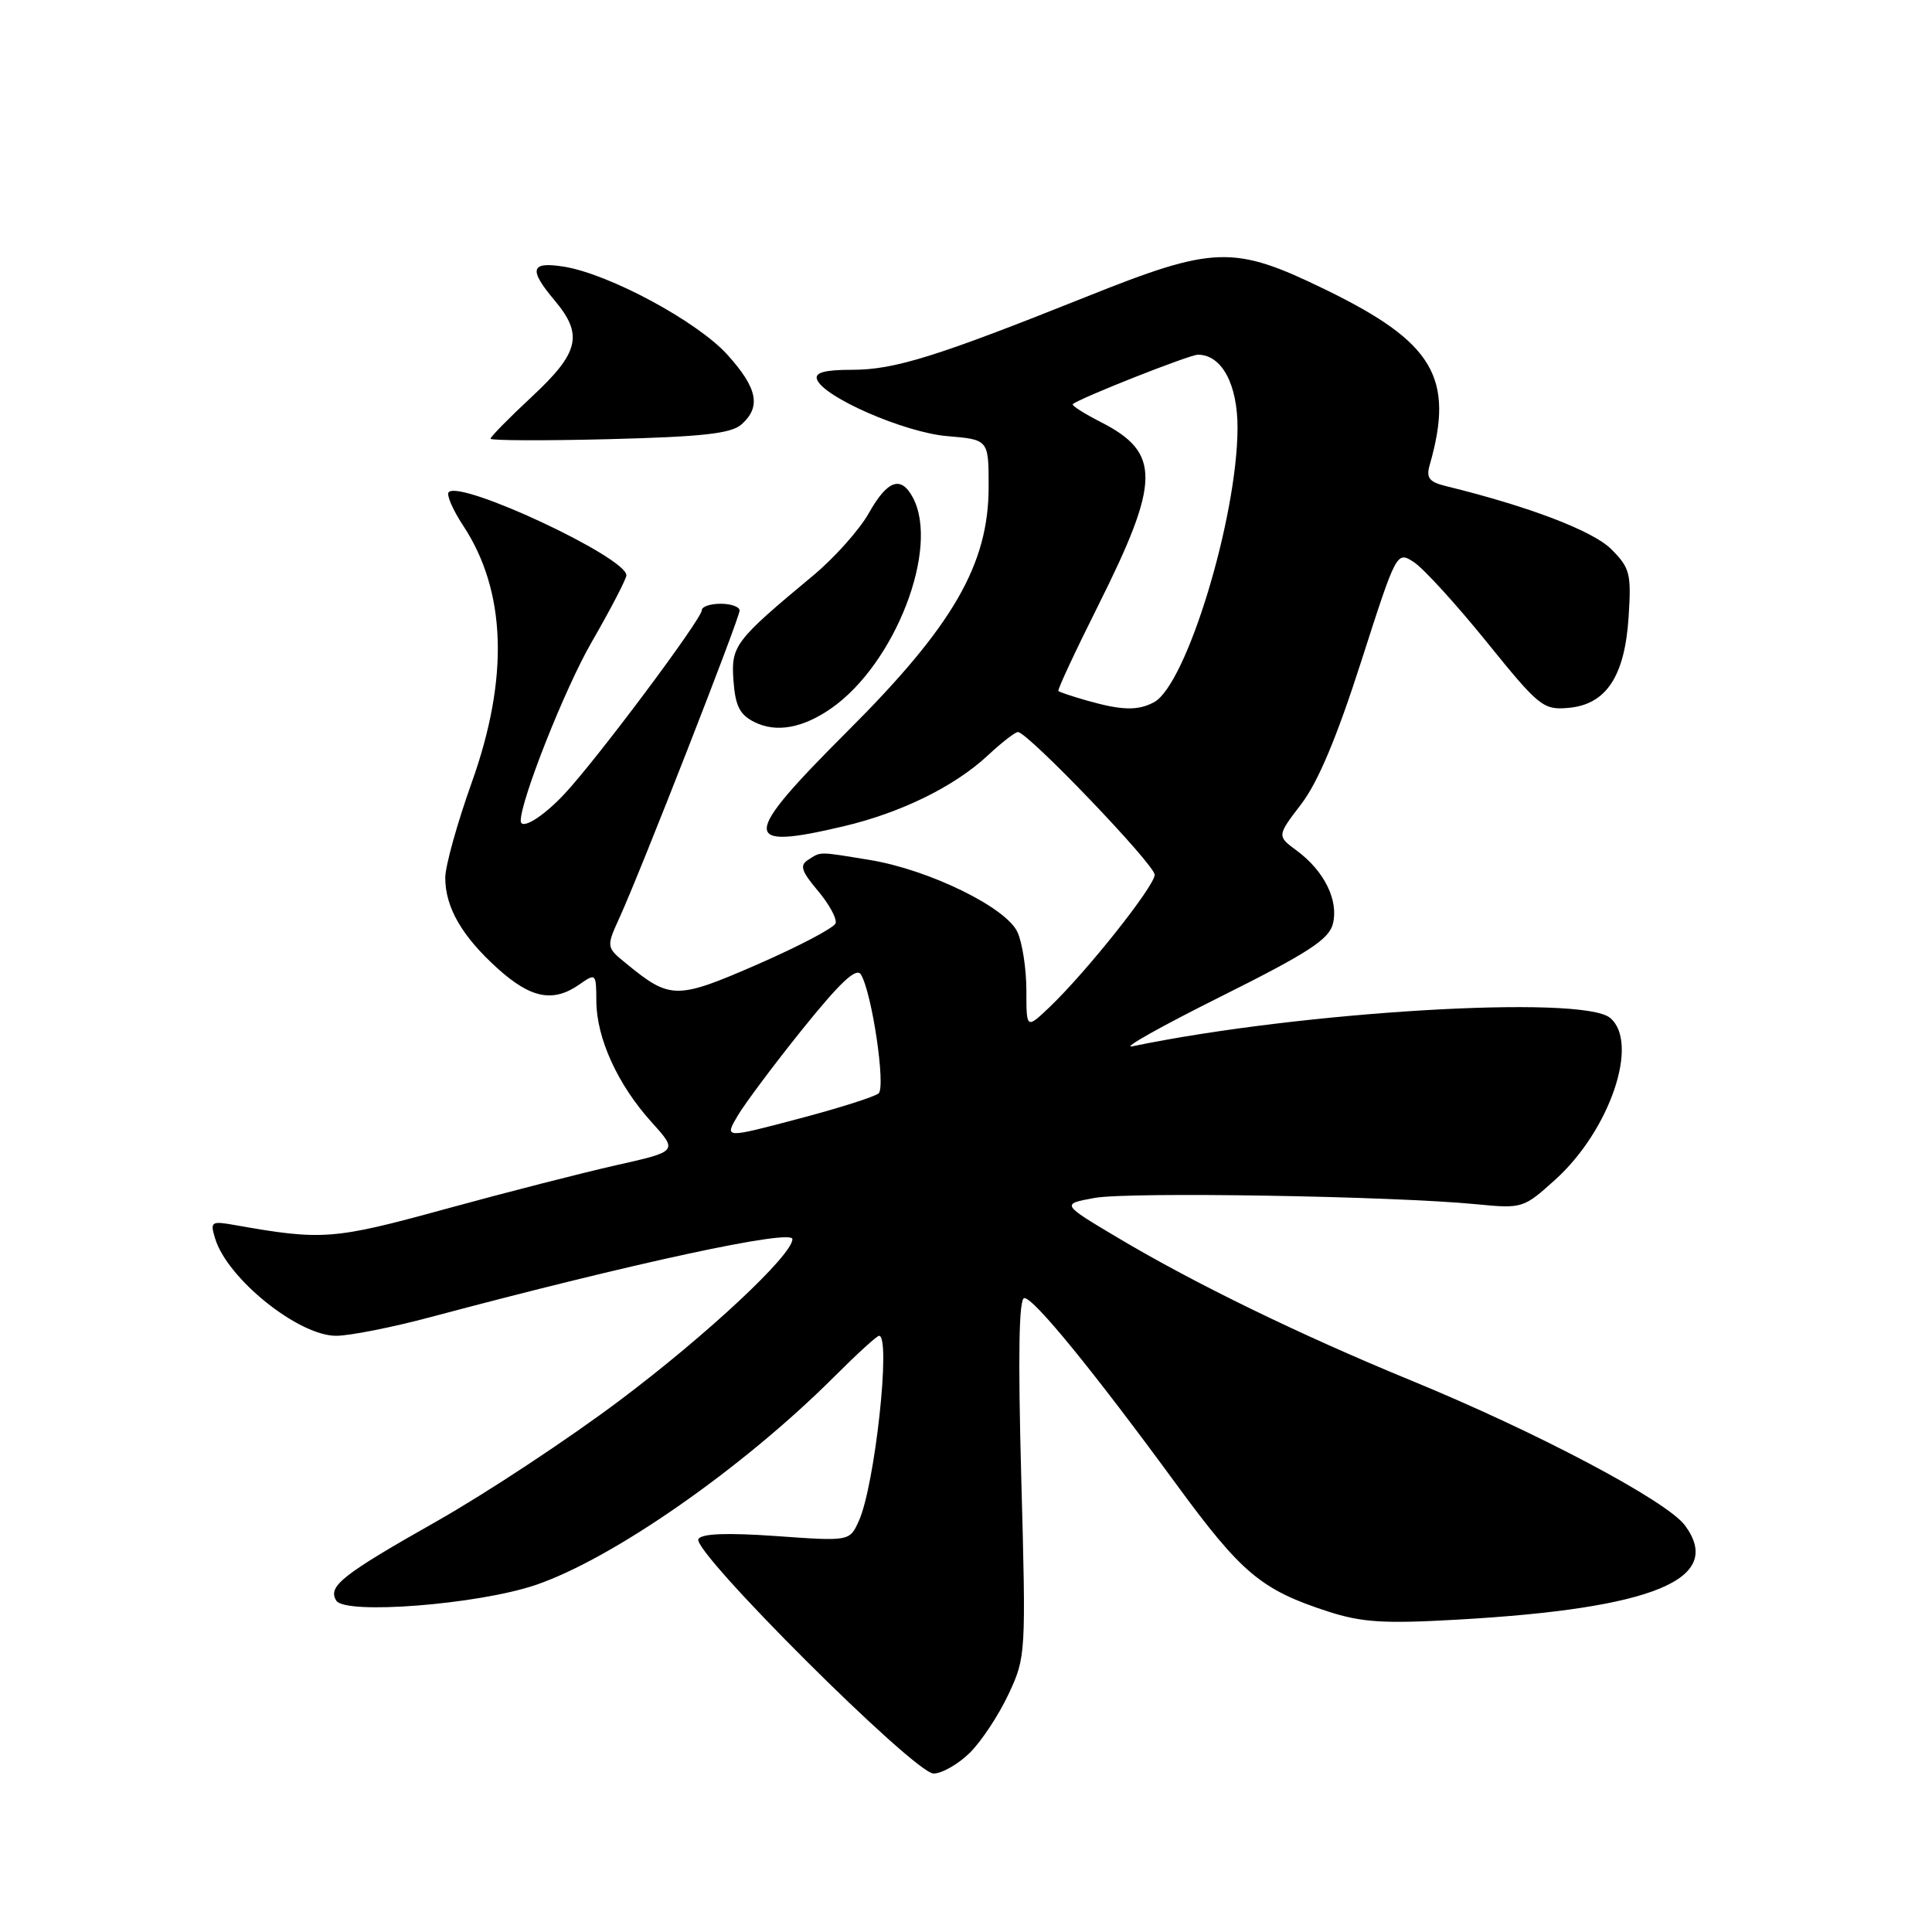 <?xml version="1.0" encoding="UTF-8" standalone="no"?>
<!DOCTYPE svg PUBLIC "-//W3C//DTD SVG 1.1//EN" "http://www.w3.org/Graphics/SVG/1.1/DTD/svg11.dtd" >
<svg xmlns="http://www.w3.org/2000/svg" xmlns:xlink="http://www.w3.org/1999/xlink" version="1.1" viewBox="0 0 256 256">
 <g >
 <path fill="currentColor"
d=" M 128.51 232.25 C 130.04 230.74 132.34 227.25 133.63 224.50 C 135.94 219.56 135.96 219.22 135.32 195.75 C 134.88 179.47 135.01 172.00 135.73 172.00 C 136.99 172.00 144.80 181.56 155.88 196.69 C 164.51 208.47 167.11 210.65 175.93 213.52 C 180.45 214.98 183.33 215.17 193.13 214.61 C 219.14 213.14 228.53 209.25 223.27 202.13 C 220.87 198.88 203.67 189.77 187.00 182.93 C 172.21 176.85 158.34 170.10 148.05 163.97 C 140.61 159.54 140.61 159.54 145.05 158.73 C 149.59 157.91 184.53 158.48 195.65 159.57 C 201.72 160.16 201.87 160.11 206.06 156.33 C 213.33 149.78 217.28 138.13 213.34 134.87 C 209.62 131.79 172.28 134.02 150.00 138.65 C 148.62 138.93 153.91 135.97 161.74 132.06 C 173.39 126.24 176.09 124.48 176.62 122.40 C 177.39 119.30 175.47 115.41 171.85 112.73 C 169.19 110.77 169.19 110.77 172.44 106.52 C 174.66 103.61 177.16 97.64 180.37 87.63 C 185.07 73.00 185.07 73.00 187.38 74.51 C 188.65 75.35 192.98 80.10 197.00 85.07 C 203.92 93.63 204.48 94.09 207.80 93.80 C 212.82 93.37 215.30 89.63 215.80 81.73 C 216.17 76.00 215.98 75.25 213.49 72.76 C 211.07 70.34 202.57 67.10 191.67 64.43 C 189.37 63.87 188.95 63.34 189.44 61.62 C 192.76 50.04 189.97 45.35 175.62 38.37 C 163.45 32.45 160.94 32.52 143.88 39.35 C 124.07 47.27 118.53 49.00 112.91 49.00 C 109.30 49.00 107.95 49.36 108.25 50.25 C 109.02 52.59 119.86 57.32 125.52 57.79 C 131.00 58.25 131.00 58.25 131.00 64.49 C 131.00 74.77 126.31 82.91 112.30 96.89 C 98.16 111.02 98.09 112.72 111.77 109.49 C 119.40 107.69 126.50 104.20 130.91 100.08 C 132.73 98.39 134.51 97.00 134.88 97.00 C 136.17 97.00 153.00 114.56 153.00 115.91 C 153.00 117.41 143.98 128.76 139.08 133.44 C 136.00 136.37 136.00 136.37 136.00 131.23 C 136.00 128.41 135.47 124.93 134.82 123.51 C 133.33 120.24 123.10 115.24 115.25 113.95 C 108.34 112.82 108.83 112.82 107.09 113.93 C 105.93 114.66 106.17 115.41 108.38 118.04 C 109.87 119.80 110.92 121.74 110.72 122.34 C 110.52 122.94 105.89 125.37 100.43 127.76 C 89.65 132.46 88.82 132.46 83.01 127.70 C 80.31 125.50 80.31 125.50 82.13 121.50 C 84.92 115.38 98.00 81.92 98.00 80.90 C 98.00 80.41 96.88 80.00 95.50 80.00 C 94.12 80.00 93.00 80.38 93.00 80.84 C 93.00 82.01 79.06 100.66 74.75 105.25 C 71.90 108.29 69.00 110.05 69.00 108.75 C 69.00 106.00 74.88 91.17 78.37 85.13 C 80.92 80.71 83.00 76.70 83.00 76.23 C 83.00 73.85 61.08 63.59 59.46 65.21 C 59.12 65.54 59.99 67.55 61.38 69.66 C 67.09 78.34 67.47 89.82 62.50 103.71 C 60.58 109.09 59.00 114.76 59.00 116.30 C 59.00 120.23 61.20 124.05 65.94 128.33 C 70.34 132.30 73.30 132.88 76.78 130.44 C 78.96 128.92 79.00 128.96 79.02 132.69 C 79.05 137.58 81.86 143.74 86.32 148.67 C 89.83 152.56 89.83 152.56 81.68 154.39 C 77.20 155.40 67.00 158.01 59.02 160.20 C 44.20 164.27 42.68 164.38 31.14 162.33 C 27.97 161.77 27.82 161.87 28.51 164.12 C 30.12 169.43 39.54 177.00 44.54 177.00 C 46.32 177.00 51.99 175.88 57.14 174.50 C 83.94 167.35 105.00 162.81 105.00 164.19 C 105.00 166.30 93.72 176.84 82.16 185.53 C 75.37 190.64 64.46 197.84 57.91 201.55 C 45.30 208.69 43.39 210.20 44.56 212.09 C 45.73 213.99 63.30 212.61 70.94 210.03 C 81.16 206.57 98.43 194.53 110.58 182.38 C 113.54 179.42 116.19 177.00 116.48 177.00 C 118.09 177.00 115.92 196.89 113.80 201.53 C 112.58 204.23 112.58 204.23 102.89 203.54 C 96.37 203.08 92.99 203.20 92.54 203.93 C 91.58 205.49 121.17 235.00 123.70 235.00 C 124.81 235.00 126.98 233.76 128.51 232.25 Z  M 110.17 93.84 C 118.61 87.94 124.54 72.62 120.96 65.93 C 119.38 62.97 117.59 63.61 115.12 68.00 C 113.88 70.20 110.57 73.91 107.76 76.25 C 97.34 84.92 96.85 85.55 97.19 90.21 C 97.44 93.57 98.02 94.71 99.99 95.69 C 102.87 97.12 106.39 96.48 110.17 93.84 Z  M 98.25 56.24 C 100.88 53.91 100.38 51.43 96.38 47.00 C 92.41 42.60 80.73 36.31 74.75 35.34 C 70.29 34.62 70.00 35.66 73.50 39.82 C 77.31 44.35 76.75 46.72 70.50 52.54 C 67.47 55.36 65.00 57.87 65.00 58.13 C 65.00 58.38 72.09 58.41 80.75 58.19 C 93.12 57.87 96.88 57.45 98.25 56.24 Z  M 97.74 147.85 C 98.71 146.21 102.59 141.02 106.37 136.32 C 111.34 130.15 113.47 128.15 114.07 129.12 C 115.53 131.47 117.39 144.01 116.42 144.88 C 115.91 145.32 111.11 146.85 105.74 148.26 C 95.98 150.84 95.98 150.84 97.74 147.85 Z  M 144.00 92.82 C 142.07 92.27 140.38 91.71 140.24 91.56 C 140.09 91.42 142.48 86.30 145.55 80.17 C 153.77 63.73 153.82 59.99 145.87 55.93 C 143.63 54.79 141.96 53.72 142.15 53.55 C 143.05 52.76 157.61 47.00 158.73 47.00 C 161.89 47.00 164.00 50.92 163.98 56.75 C 163.93 68.69 157.20 90.75 152.91 93.05 C 150.76 94.20 148.63 94.14 144.00 92.82 Z "/>
</g>
</svg>